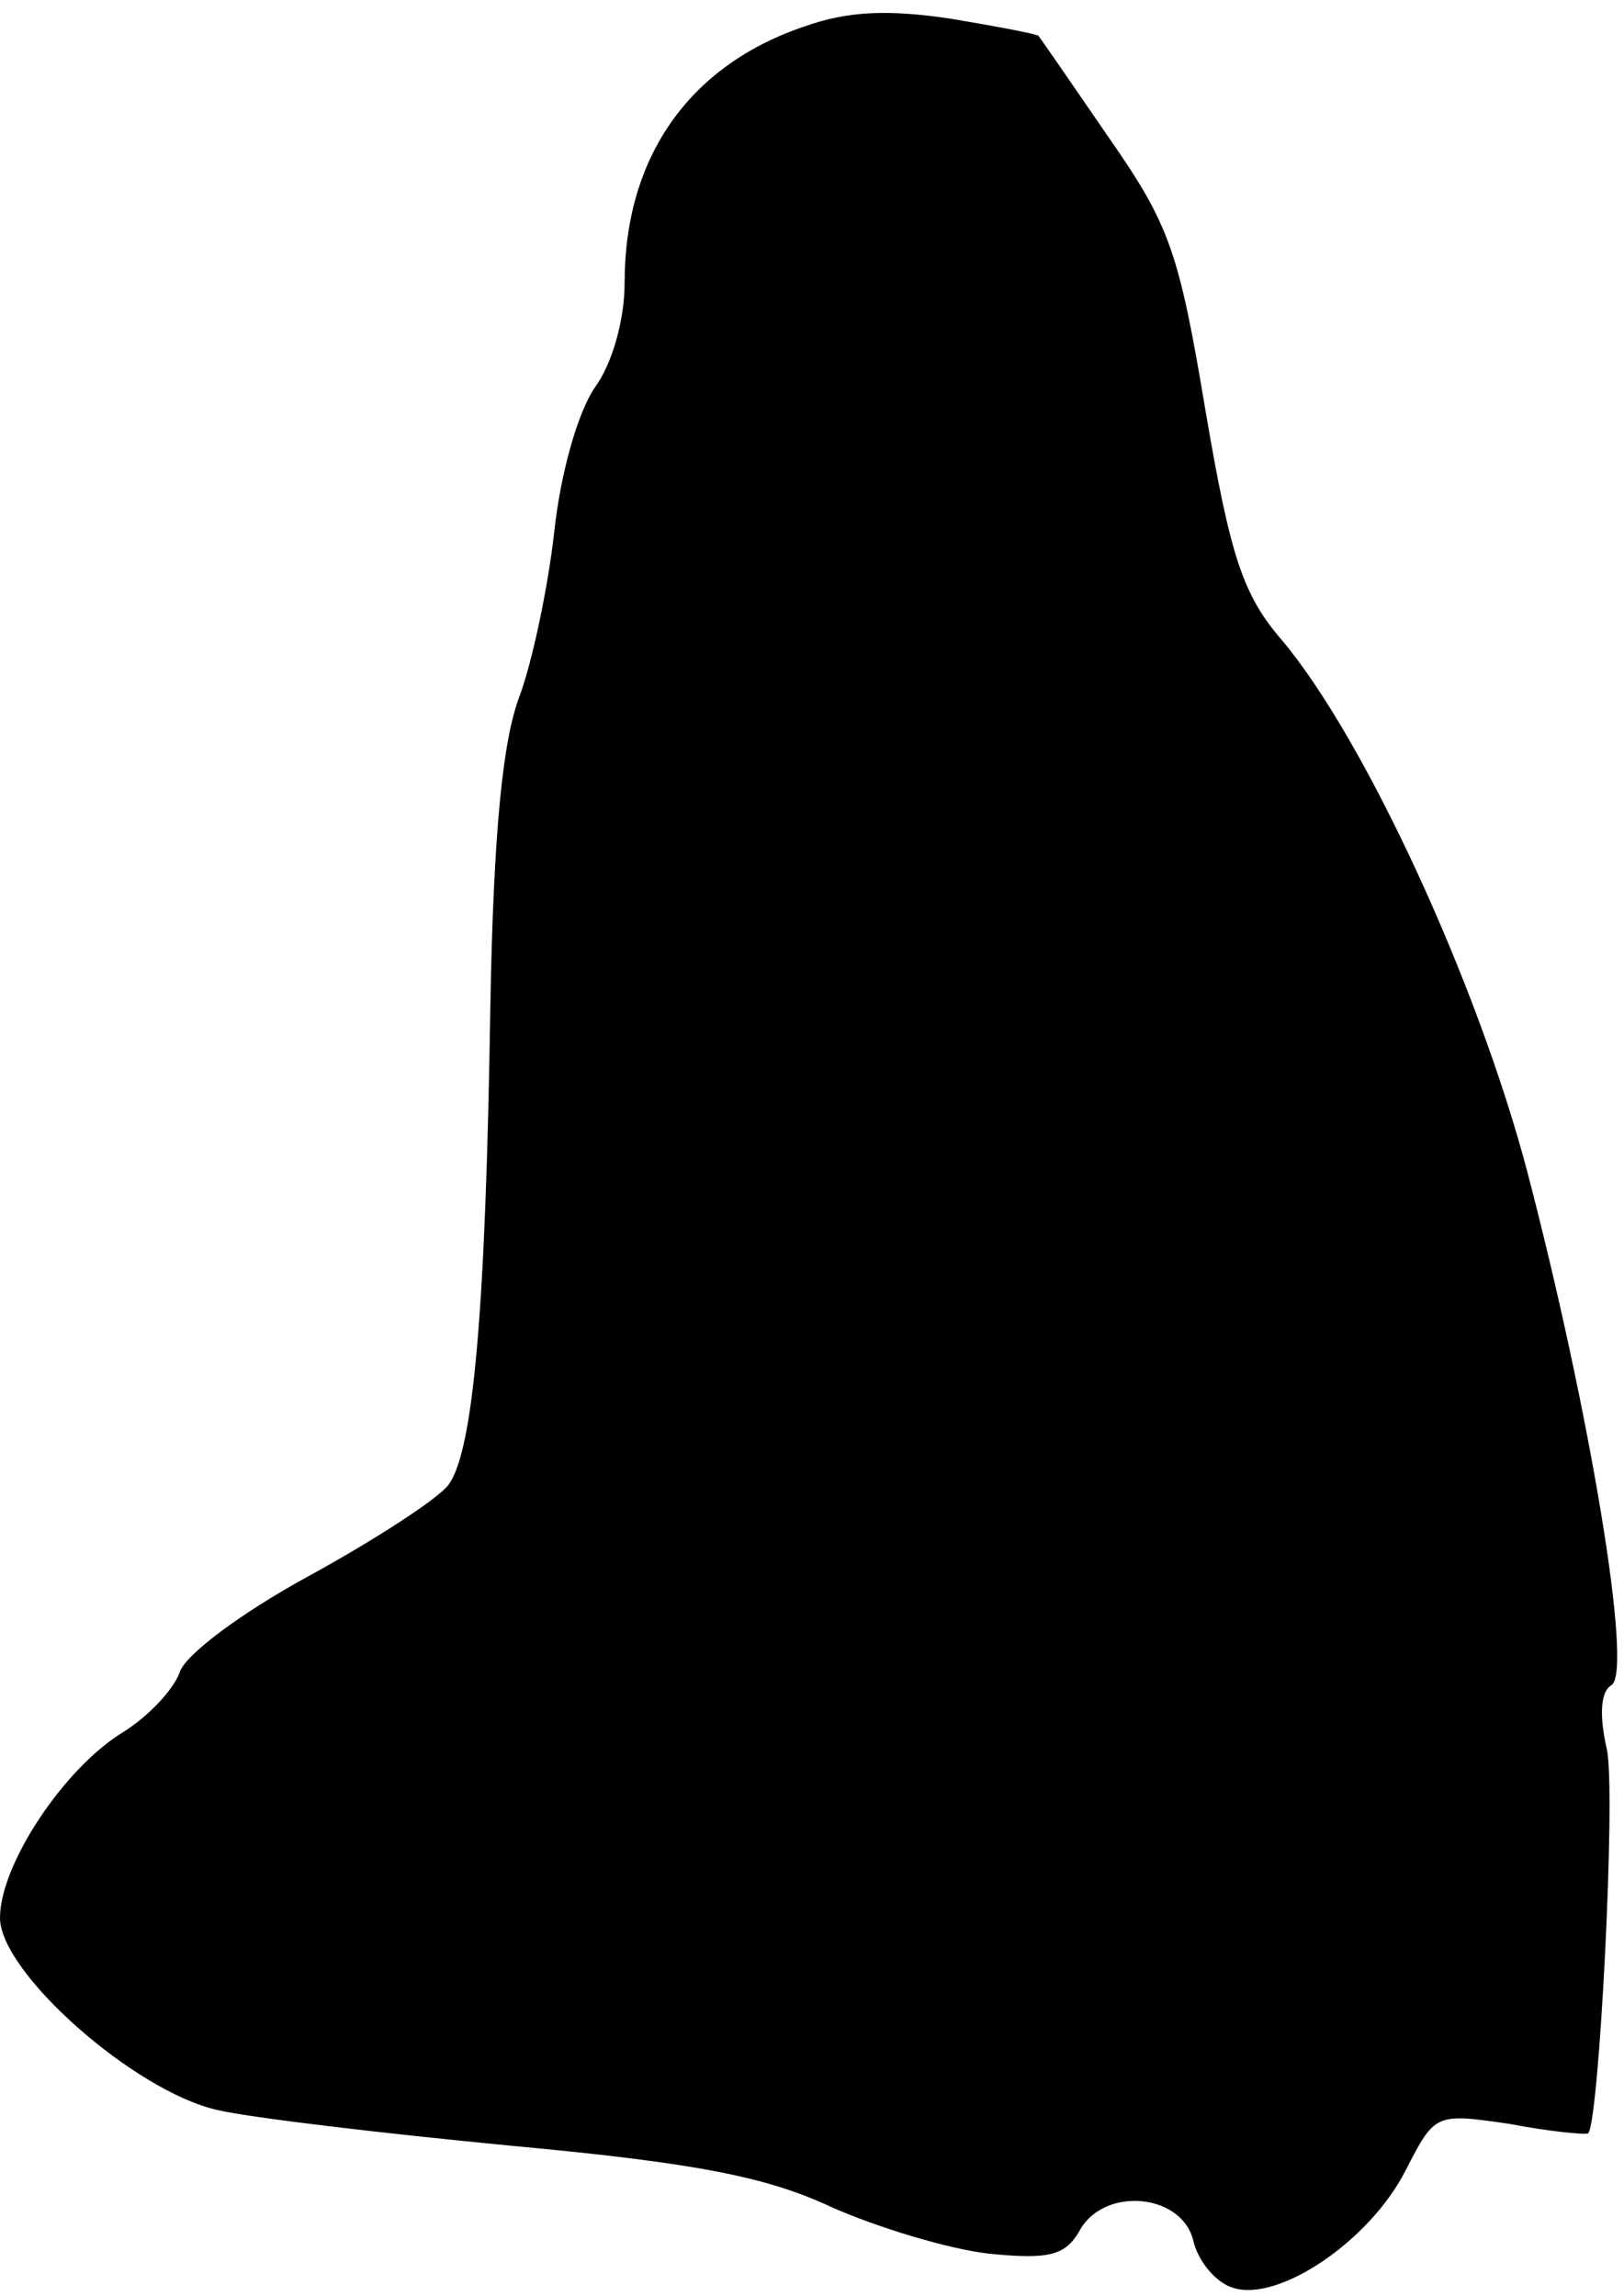 <?xml version="1.0" standalone="no"?>
<!DOCTYPE svg PUBLIC "-//W3C//DTD SVG 20010904//EN"
 "http://www.w3.org/TR/2001/REC-SVG-20010904/DTD/svg10.dtd">
<svg version="1.0" xmlns="http://www.w3.org/2000/svg"
 width="104pt" height="147pt" viewBox="0 0 104 147"
 preserveAspectRatio="xMidYMid meet">
<g transform="translate(0,147) scale(0.1,-0.1)"
fill="#000000" stroke="none">
<path fill="#000000" stroke="none" d="M515 1453 c-74 -25 -115 -84 -115 -164
0 -24 -8 -52 -19 -67 -11 -16 -22 -55 -26 -92 -4 -36 -14 -83 -22 -105 -11
-28 -17 -87 -19 -200 -3 -196 -11 -285 -27 -306 -7 -9 -47 -35 -89 -58 -44
-24 -80 -51 -83 -62 -4 -11 -20 -28 -36 -38 -38 -23 -79 -85 -79 -119 0 -35
86 -111 139 -123 21 -5 106 -15 189 -23 119 -11 163 -20 204 -39 29 -13 75
-27 101 -30 39 -4 49 -1 58 14 15 29 65 25 73 -5 3 -14 15 -28 26 -31 29 -9
87 30 110 75 19 37 19 37 67 30 26 -5 49 -7 50 -6 7 6 18 219 12 246 -5 22 -4
37 3 41 14 9 -14 176 -54 329 -32 121 -104 277 -157 340 -25 29 -33 53 -49
147 -17 102 -23 119 -62 175 -24 35 -44 64 -45 65 0 1 -26 6 -56 11 -40 6 -66
5 -94 -5z"/>
</g>
</svg>
